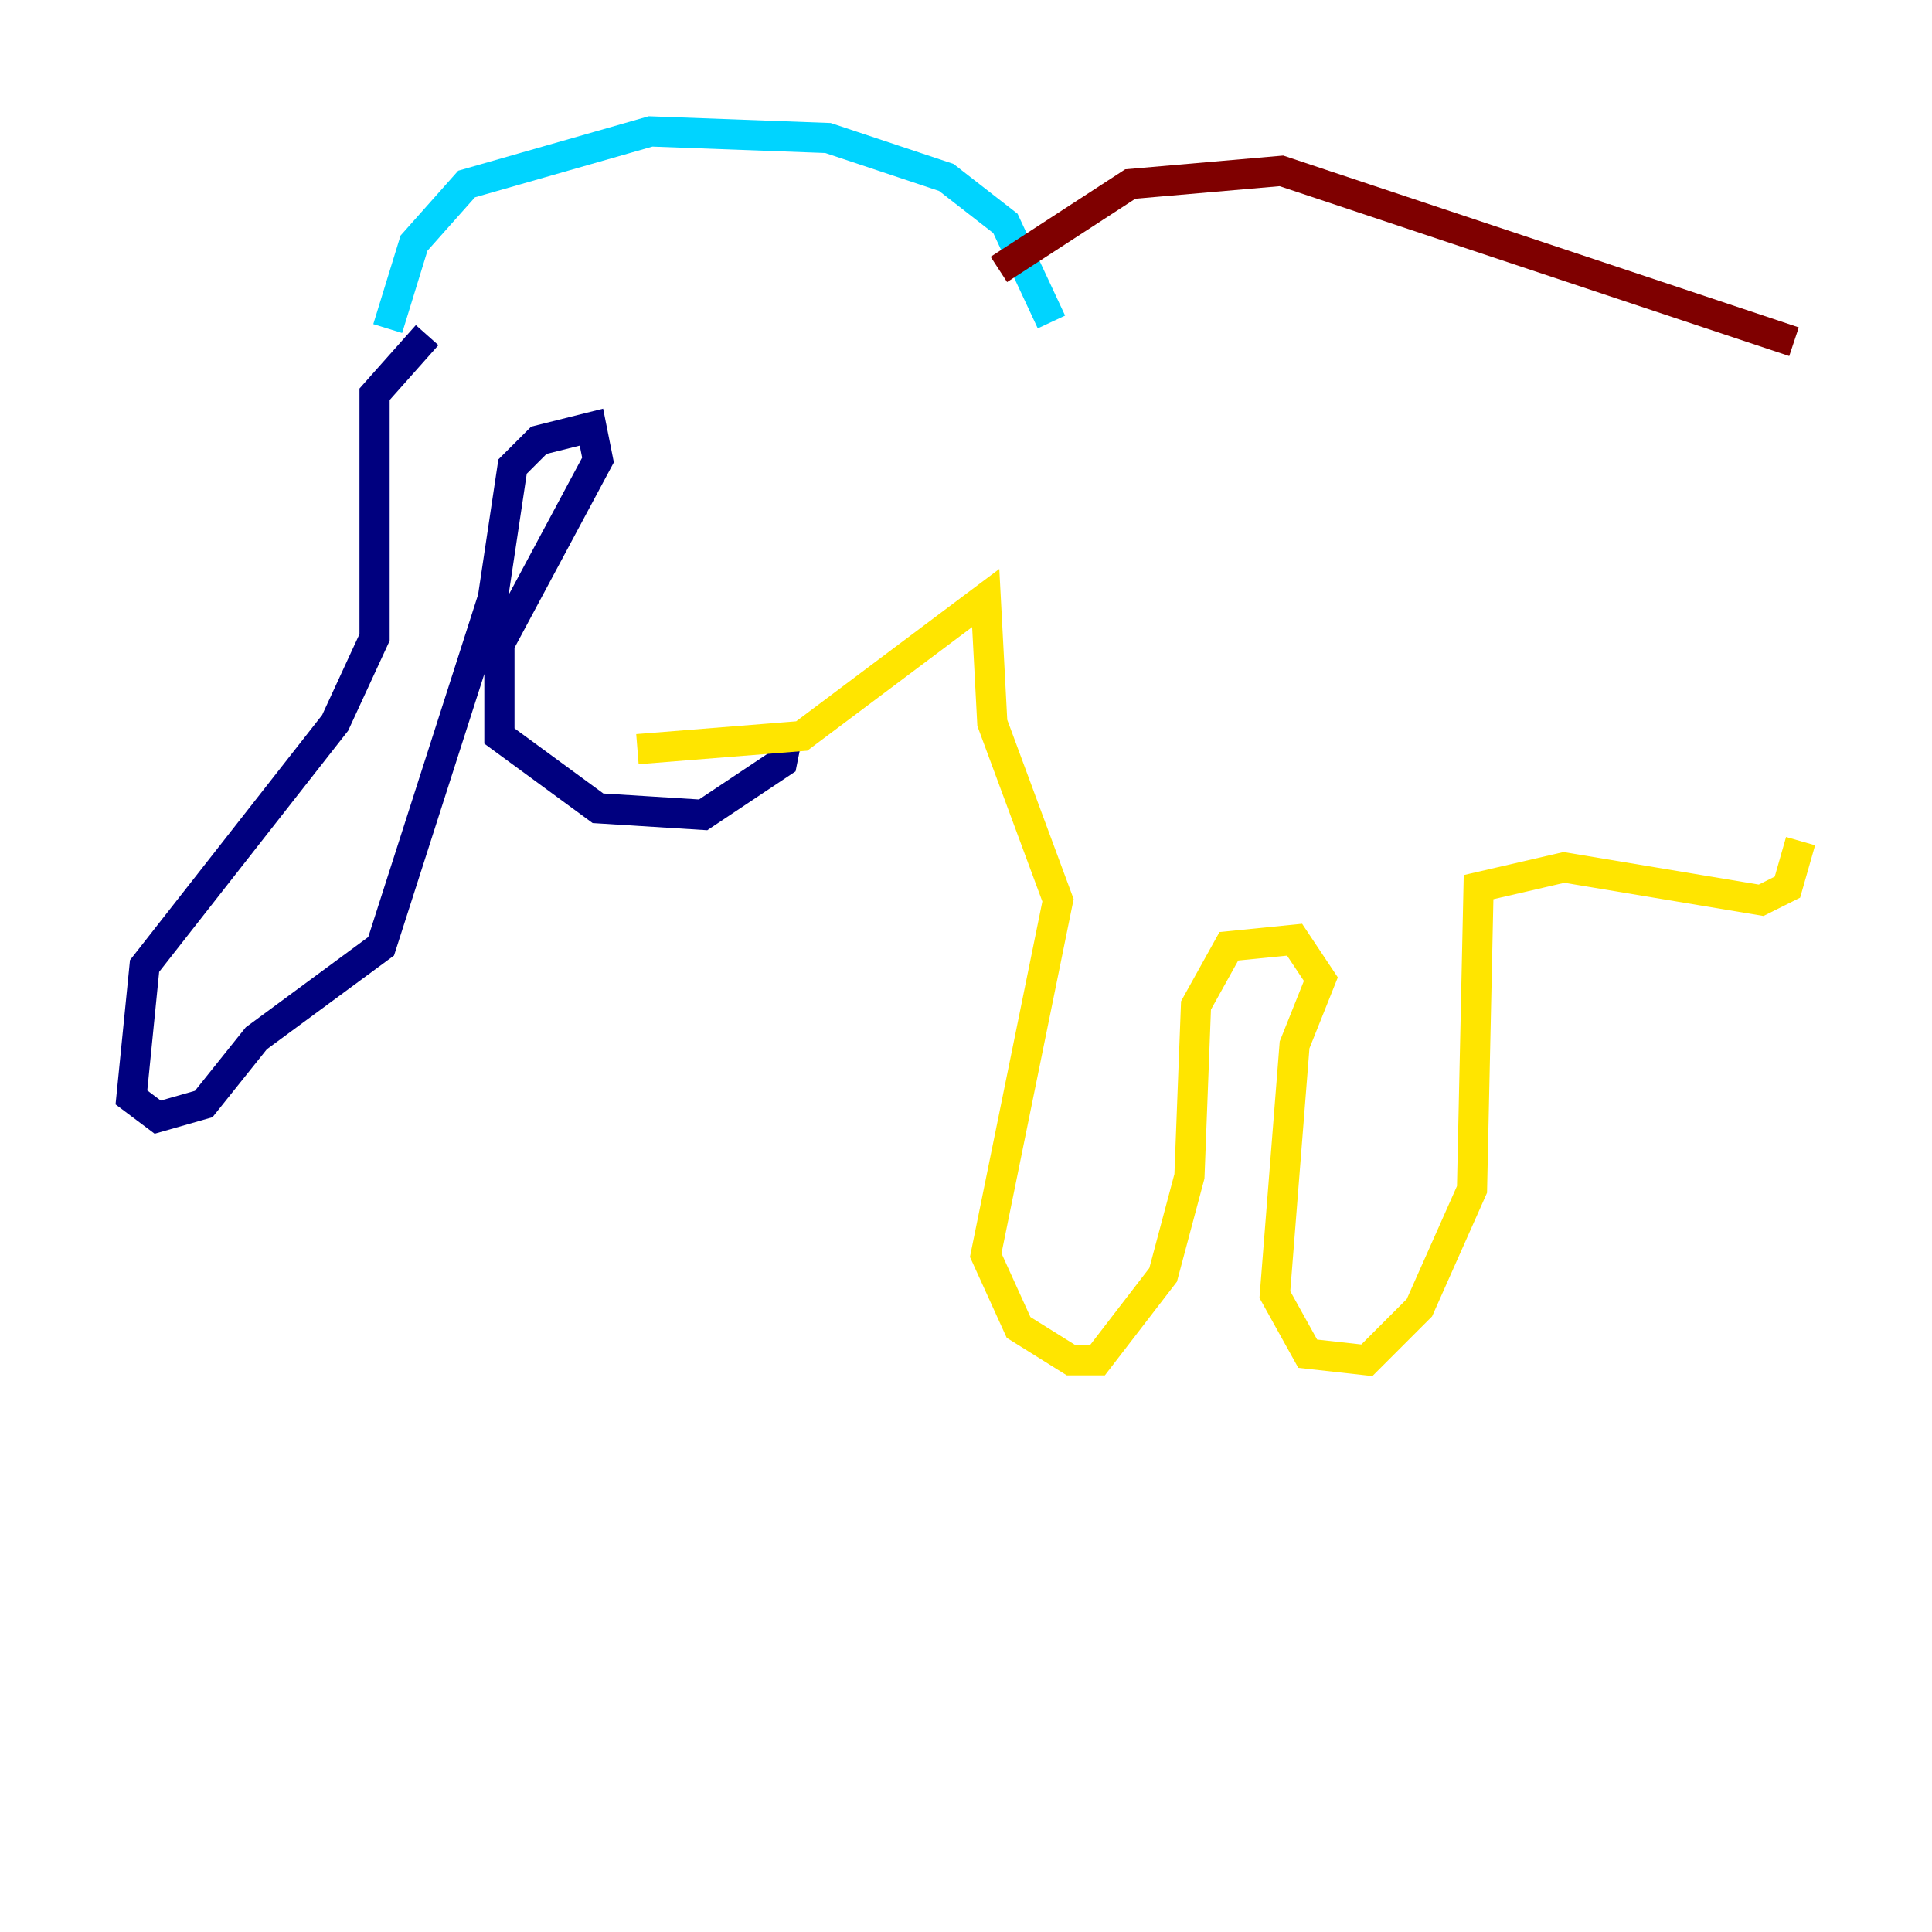 <?xml version="1.0" encoding="utf-8" ?>
<svg baseProfile="tiny" height="128" version="1.2" viewBox="0,0,128,128" width="128" xmlns="http://www.w3.org/2000/svg" xmlns:ev="http://www.w3.org/2001/xml-events" xmlns:xlink="http://www.w3.org/1999/xlink"><defs /><polyline fill="none" points="28.299,22.204 24.816,26.122 24.816,42.231 22.204,47.891 9.578,64.0 8.707,72.707 10.449,74.014 13.497,73.143 16.98,68.789 25.252,62.694 32.653,39.619 33.959,30.912 35.701,29.17 39.184,28.299 39.619,30.476 33.088,42.667 33.088,48.762 39.619,53.551 46.585,53.986 51.809,50.503 52.245,48.327" stroke="#00007f" stroke-width="2" /><polyline fill="none" points="25.687,21.769 27.429,16.109 30.912,12.191 43.102,8.707 54.857,9.143 62.694,11.755 66.612,14.803 69.66,21.333" stroke="#00d4ff" stroke-width="2" /><polyline fill="none" points="42.231,49.633 53.116,48.762 65.306,39.619 65.742,47.891 70.095,59.646 65.306,83.156 67.483,87.946 70.966,90.122 72.707,90.122 77.061,84.463 78.803,77.932 79.238,66.612 81.415,62.694 85.769,62.258 87.51,64.871 85.769,69.225 84.463,85.769 86.639,89.687 90.558,90.122 94.041,86.639 97.524,78.803 97.959,58.776 103.619,57.469 116.68,59.646 118.422,58.776 119.293,55.728" stroke="#ffe500" stroke-width="2" /><polyline fill="none" points="66.177,17.85 74.884,12.191 84.898,11.32 118.857,22.64" stroke="#7f0000" stroke-width="2" /></svg>